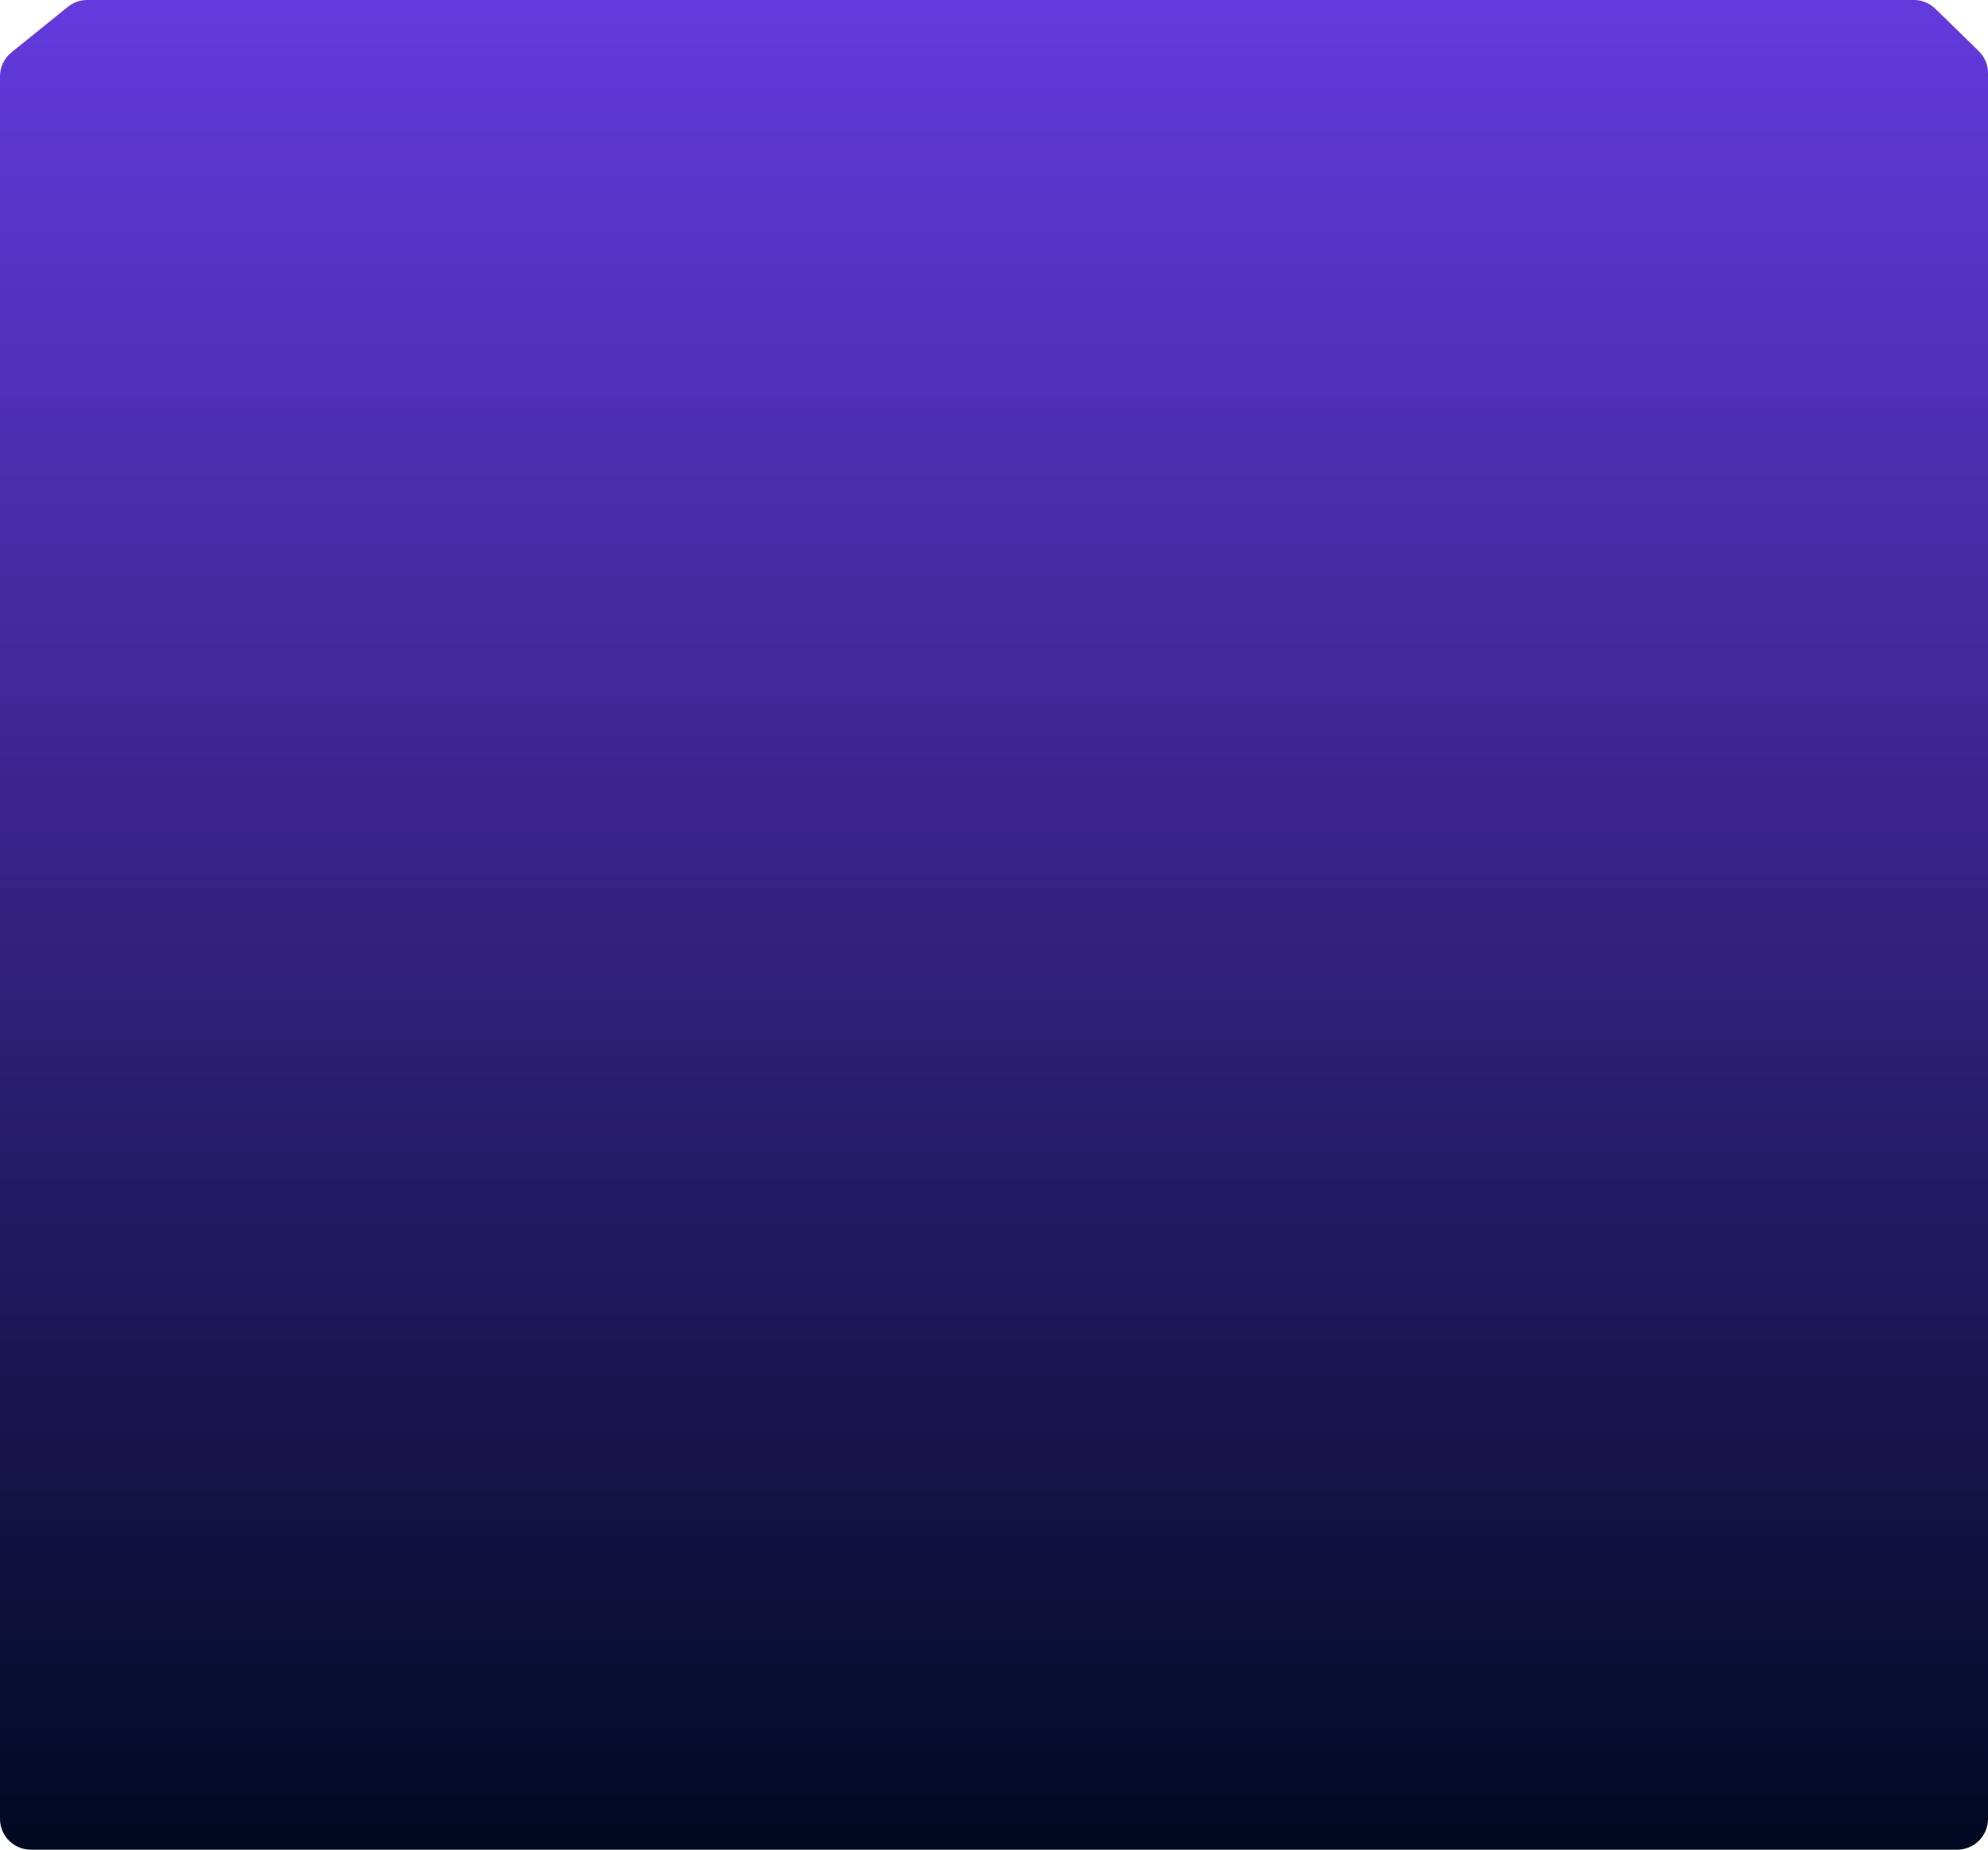 <svg width="1290" height="1200" viewBox="0 0 1290 1200" fill="none" xmlns="http://www.w3.org/2000/svg">
<path d="M44.039 4.44C47.597 1.567 52.031 0 56.604 0H1241.86C1247.08 0 1252.09 2.038 1255.83 5.68L1283.96 33.113C1287.82 36.877 1290 42.041 1290 47.433V1180C1290 1191.05 1281.05 1200 1270 1200H20C8.954 1200 0 1191.05 0 1180L0 49.557C0 43.513 2.733 37.793 7.435 33.996L44.039 4.44Z" fill="url(#paint0_linear_1_2536)"/>
<defs>
<linearGradient id="paint0_linear_1_2536" x1="645" y1="1.09531e-07" x2="645" y2="1200" gradientUnits="userSpaceOnUse">
<stop stop-color="#643ADE"/>
<stop offset="1" stop-color="#010921"/>
</linearGradient>
</defs>
</svg>
